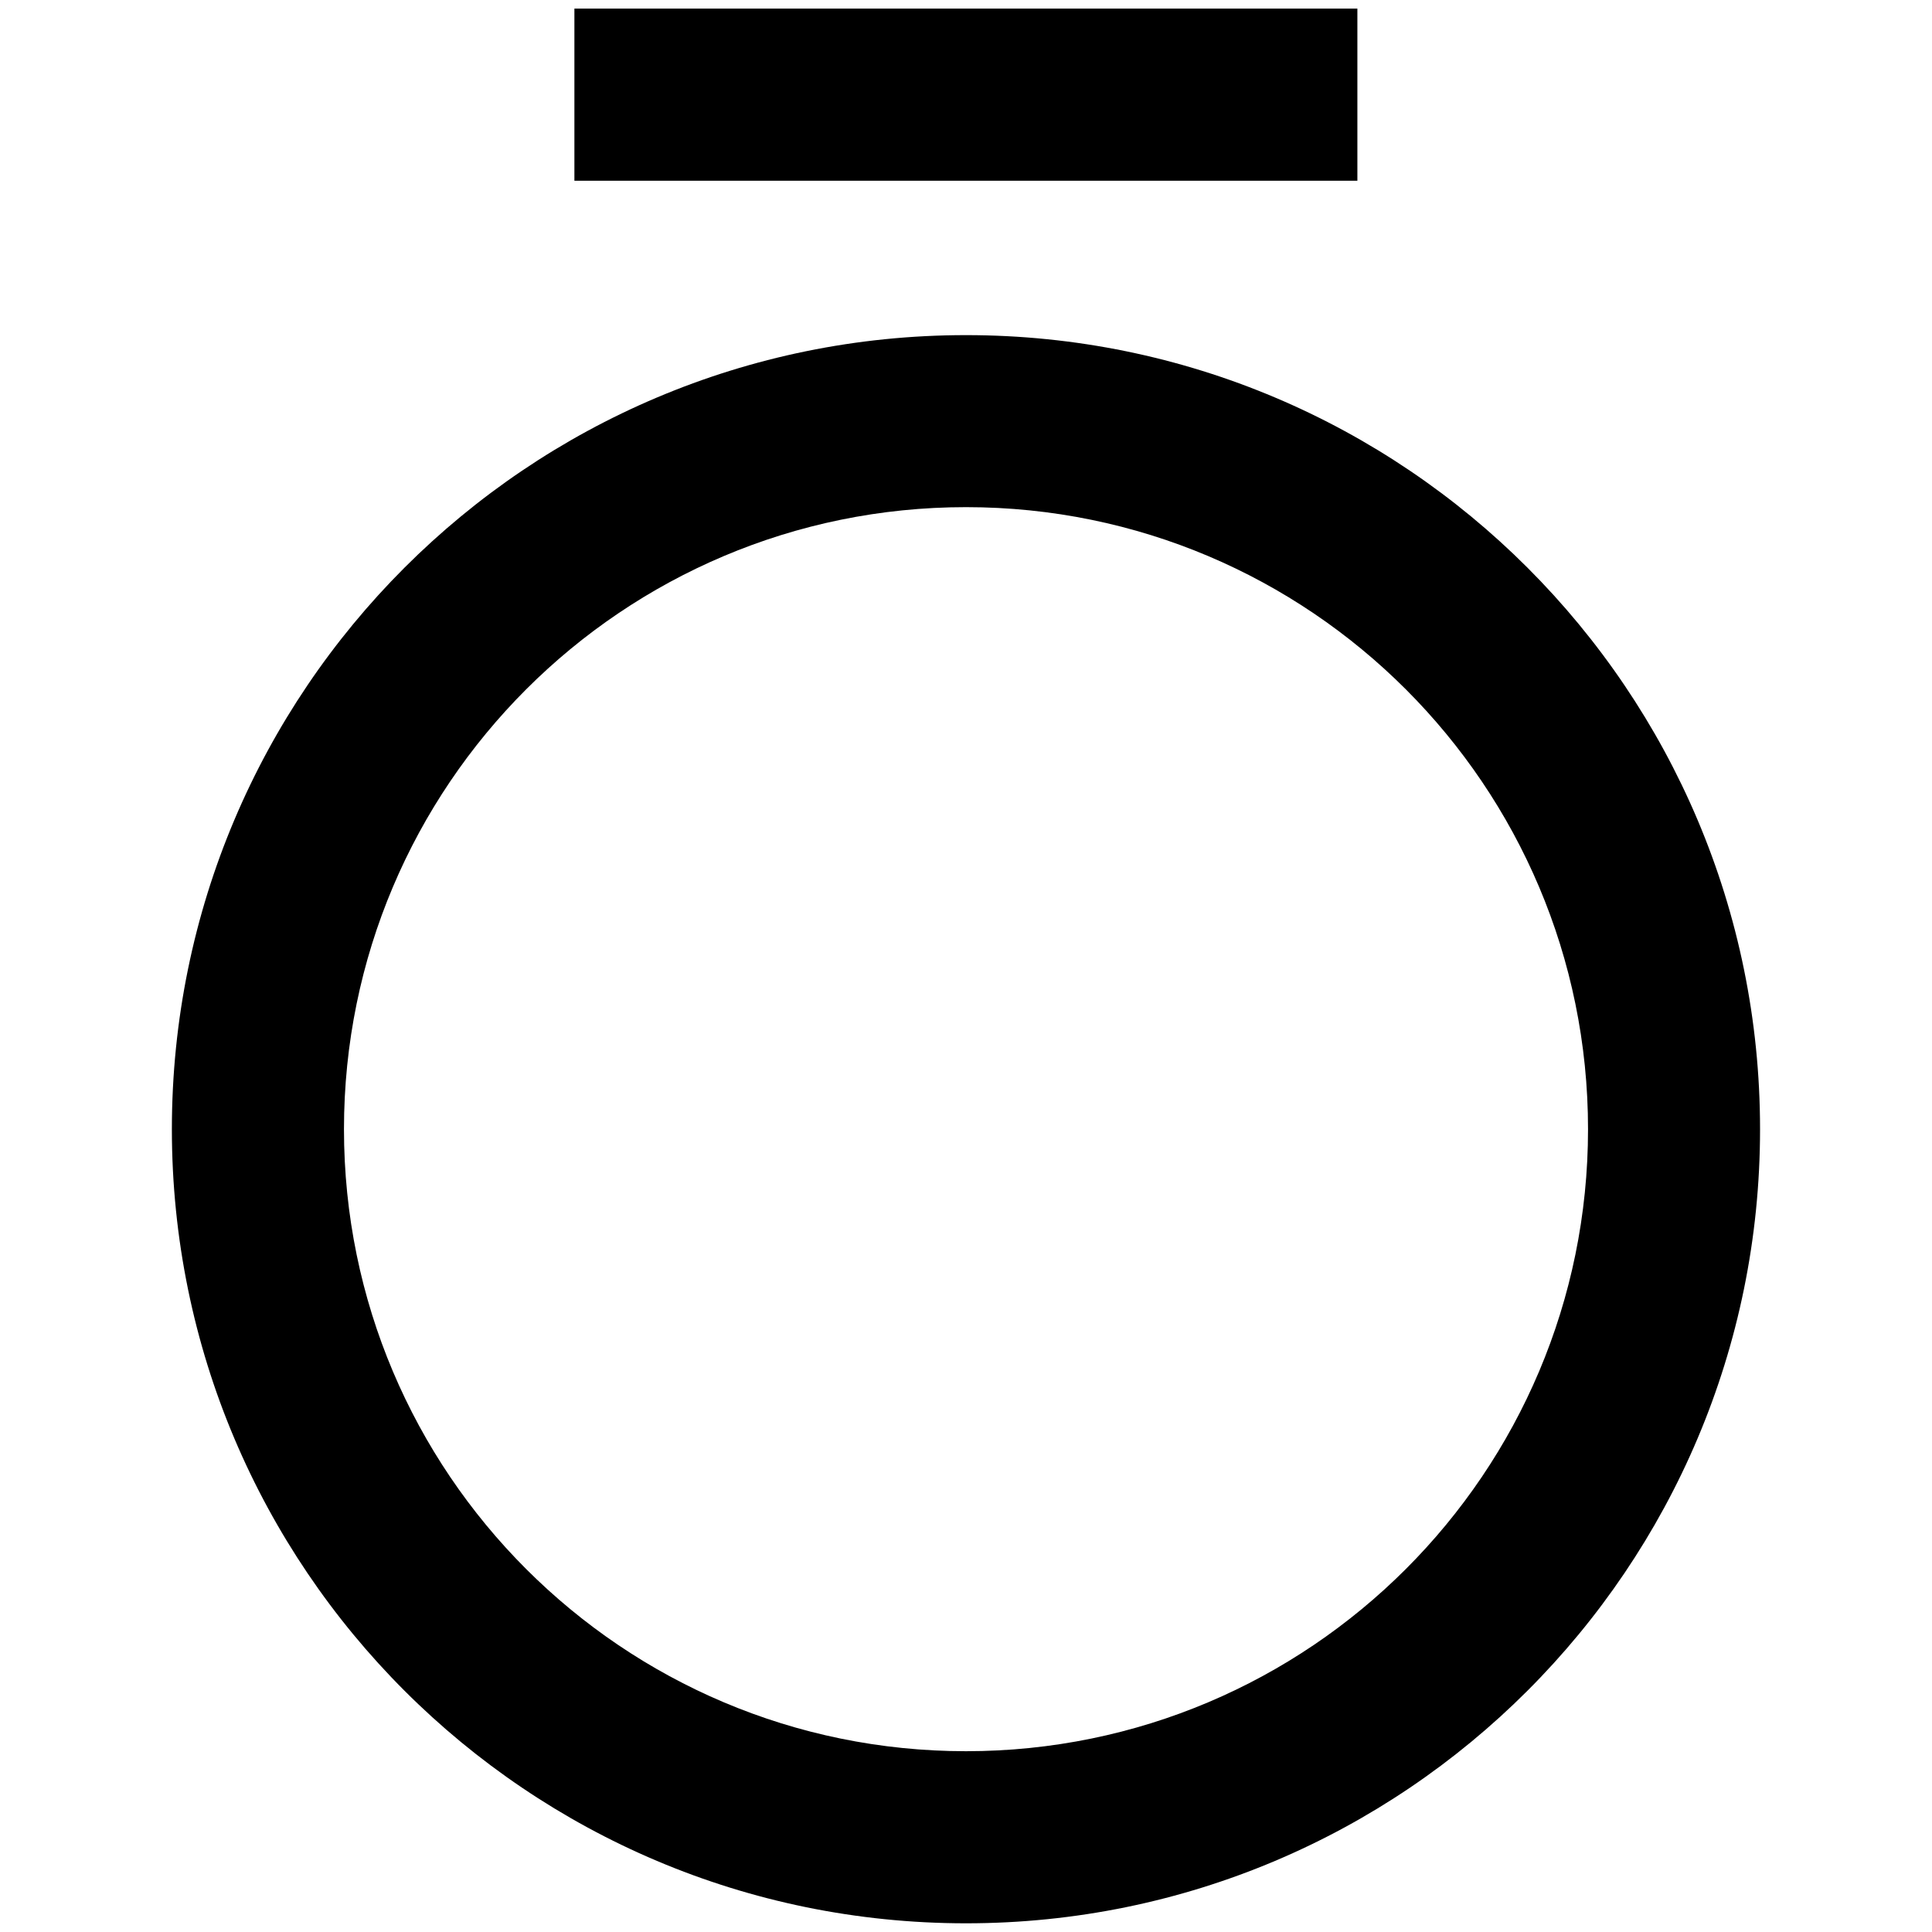<svg width="26" height="26" viewBox="0 0 26 26" fill="none" xmlns="http://www.w3.org/2000/svg">
<path fill-rule="evenodd" clip-rule="evenodd" d="M18.267 0.116H7.73V2.432H18.267V0.116ZM21.371 15.196C21.371 19.82 17.623 23.567 13 23.567C8.377 23.567 4.629 19.82 4.629 15.196C4.629 10.573 8.377 6.825 13 6.825C17.623 6.825 21.371 10.573 21.371 15.196ZM23.686 15.196C23.686 21.098 18.902 25.883 13 25.883C7.098 25.883 2.313 21.098 2.313 15.196C2.313 9.294 7.098 4.51 13 4.51C18.902 4.51 23.686 9.294 23.686 15.196Z" fill="black"/>
</svg>
